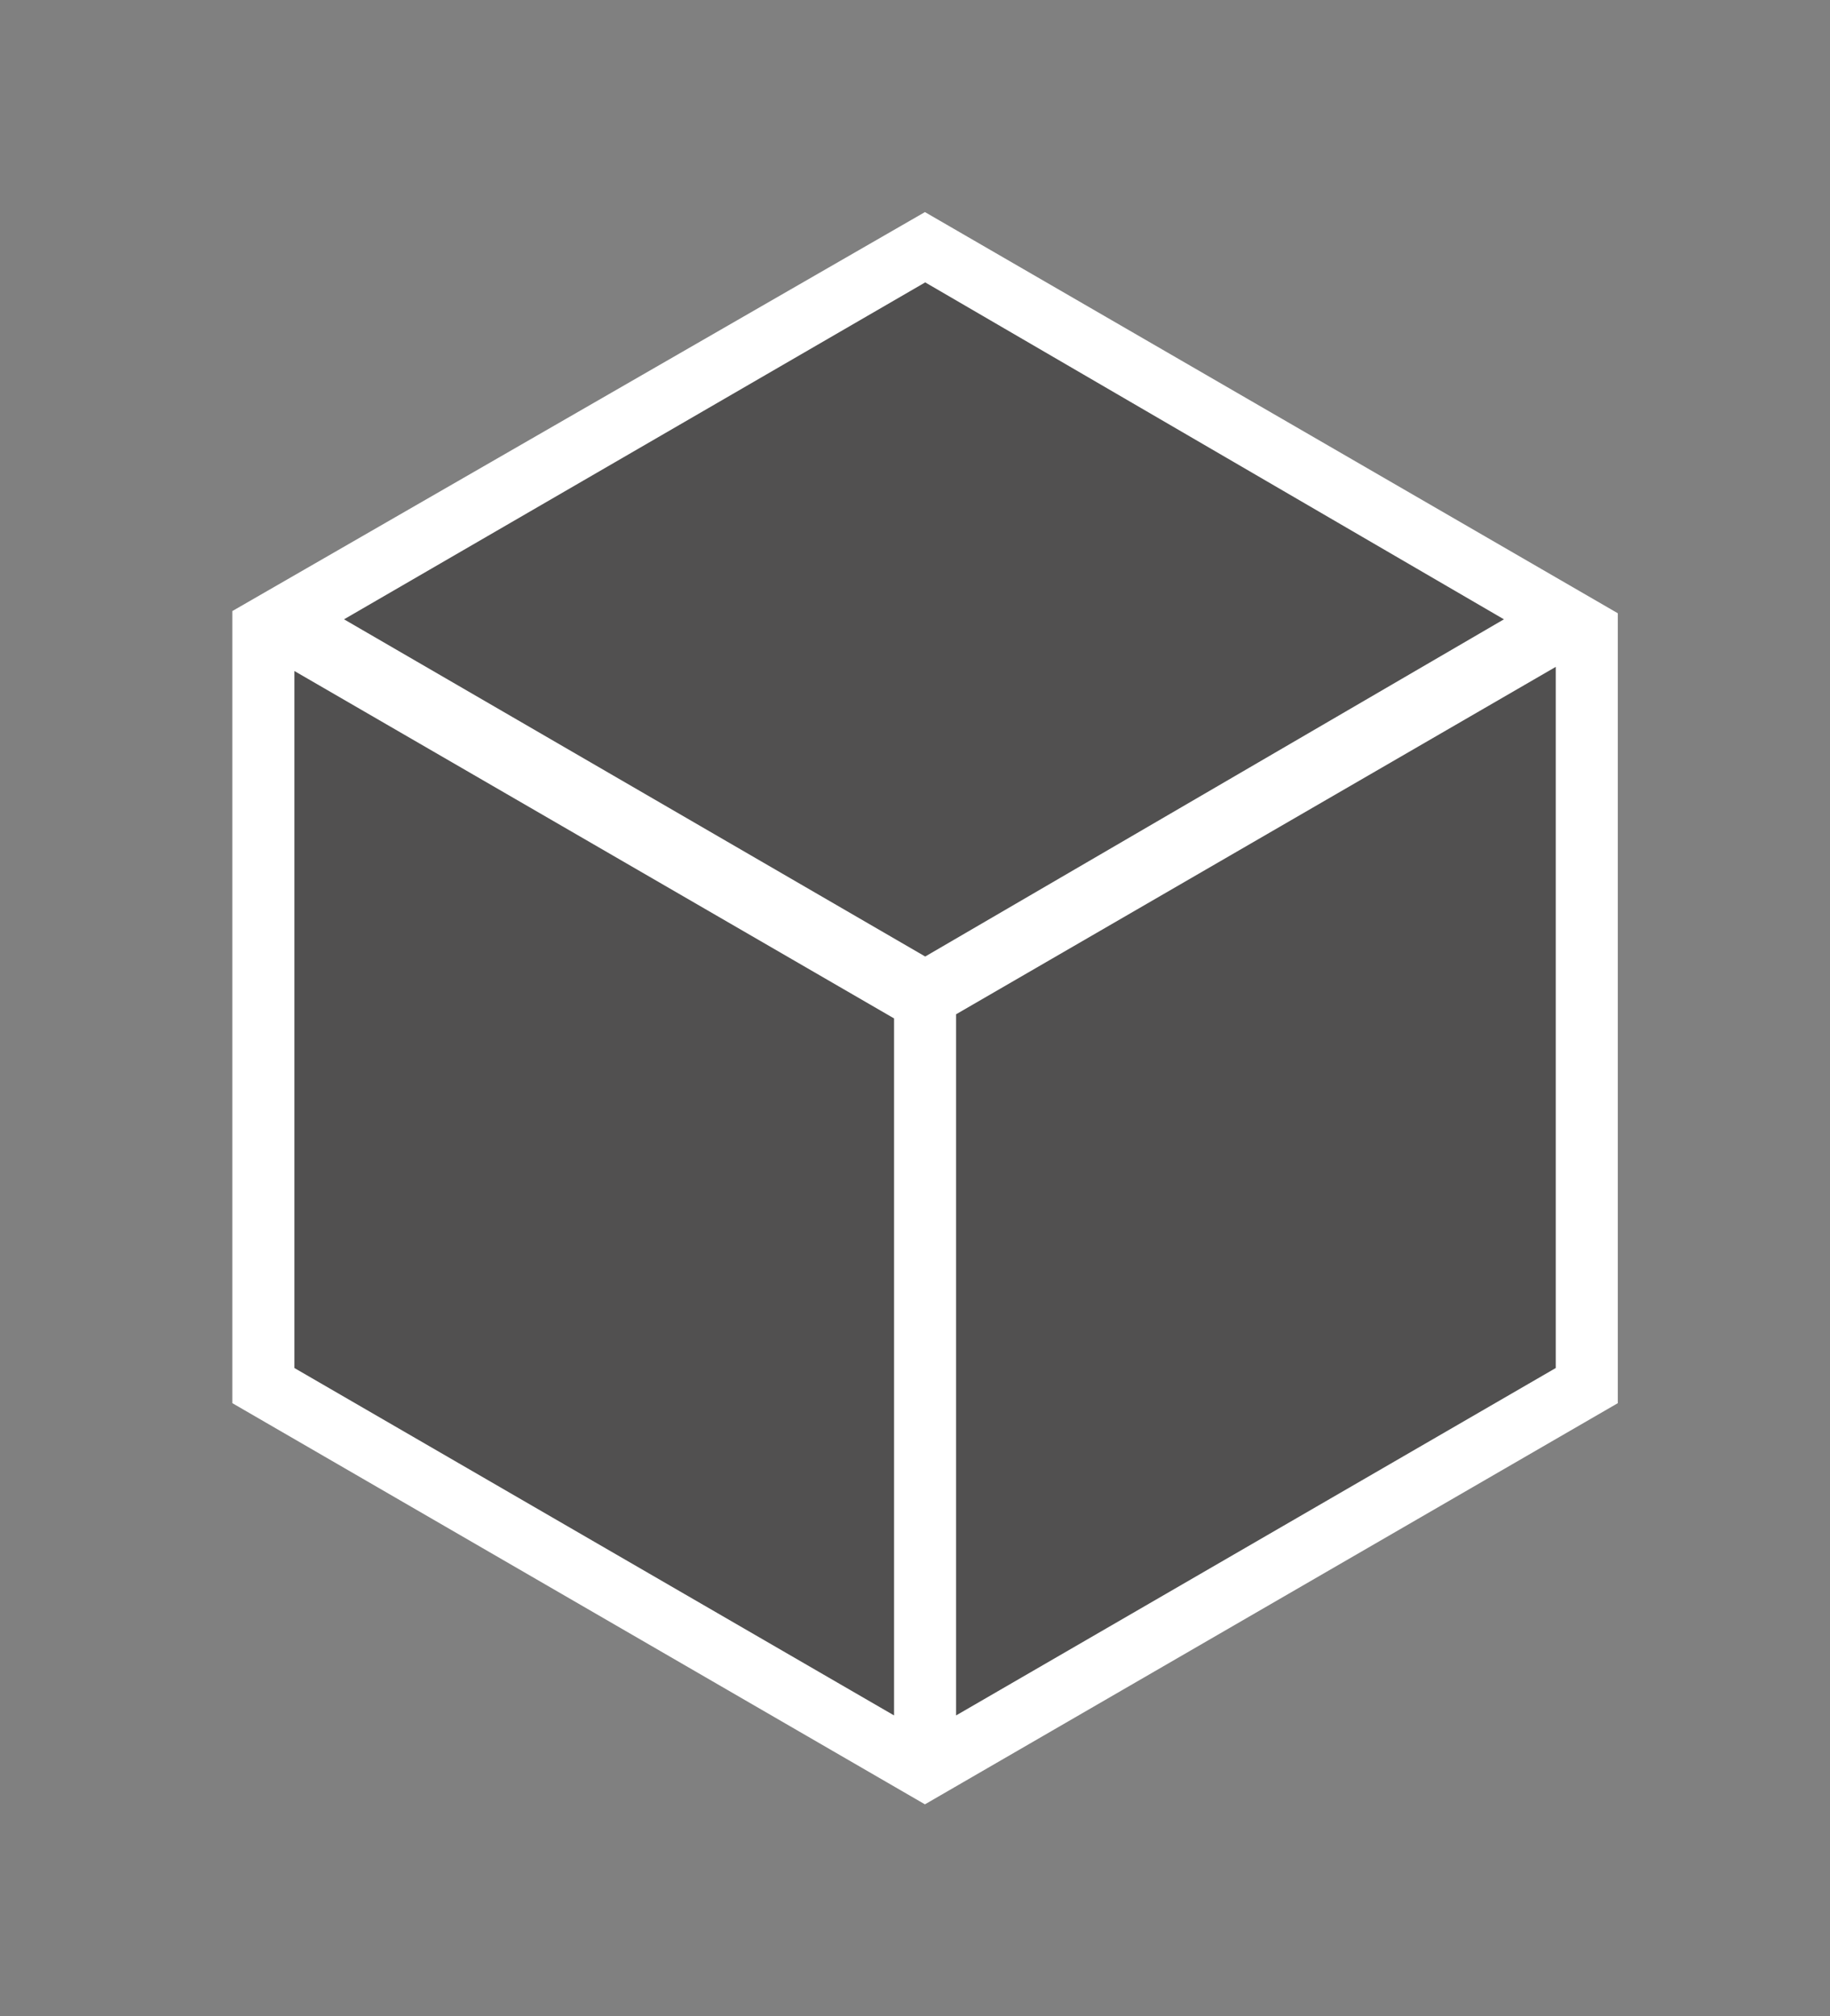 <svg xmlns="http://www.w3.org/2000/svg" xmlns:v="http://schemas.microsoft.com/visio/2003/SVGExtensions/" width="88.5" height="97.5" viewBox="0 0 66.375 73.125" color-interpolation-filters="sRGB" fill="none" fill-rule="evenodd" font-size="12" overflow="visible" stroke-linecap="square" stroke-miterlimit="3">
  <rect x="0" y="0" width="66.375" height="73.125" fill="#808080" stroke="none"/>
  <v:documentProperties v:langID="4108" v:metric="true" v:viewMarkup="false"/>
  <style>
    .st2{fill:#515050;stroke:none;stroke-linecap:butt;stroke-width:.75}
  </style>
  <g v:mID="0" v:index="1" v:groupContext="foregroundPage">
    <v:pageProperties v:drawingScale=".039" v:pageScale=".039" v:drawingUnits="24" v:shadowOffsetX="8.504" v:shadowOffsetY="-8.504"/>
    <v:layer v:name="symbols" v:index="0"/>
    <g id="group1148-1" transform="translate(8.428 -7.688)" v:mID="1148" v:groupContext="group" v:layerMember="0">
      <g id="group1149-2" v:mID="1149" v:groupContext="group" v:layerMember="0">
        <g id="shape1150-3" v:mID="1150" v:groupContext="shape" v:layerMember="0">
          <path d="M25.12 73.13l25.13-14.55V29.93L25.12 15.38 0 29.85v28.73l25.12 14.55z" fill="#fff" stroke-linecap="butt" stroke-width=".75"/>
        </g>
        <g id="shape1151-5" v:mID="1151" v:groupContext="shape" v:layerMember="0" transform="translate(4.05 -30.75)">
          <path d="M0 60.9l21.08-12.22L42.07 60.9 21.08 73.13 0 60.9z" class="st2"/>
        </g>
        <g id="shape1152-7" v:mID="1152" v:groupContext="shape" v:layerMember="0" transform="translate(2.25 -3.225)">
          <path d="M0 60.53V35.25l21.75 12.6v25.28L0 60.53z" class="st2"/>
        </g>
        <g id="shape1153-9" v:mID="1153" v:groupContext="shape" v:layerMember="0" transform="translate(26.25 -3.225)">
          <path d="M0 47.7l21.75-12.6v25.43L0 73.13V47.7z" class="st2"/>
        </g>
      </g>
    </g>
  </g>
</svg>
